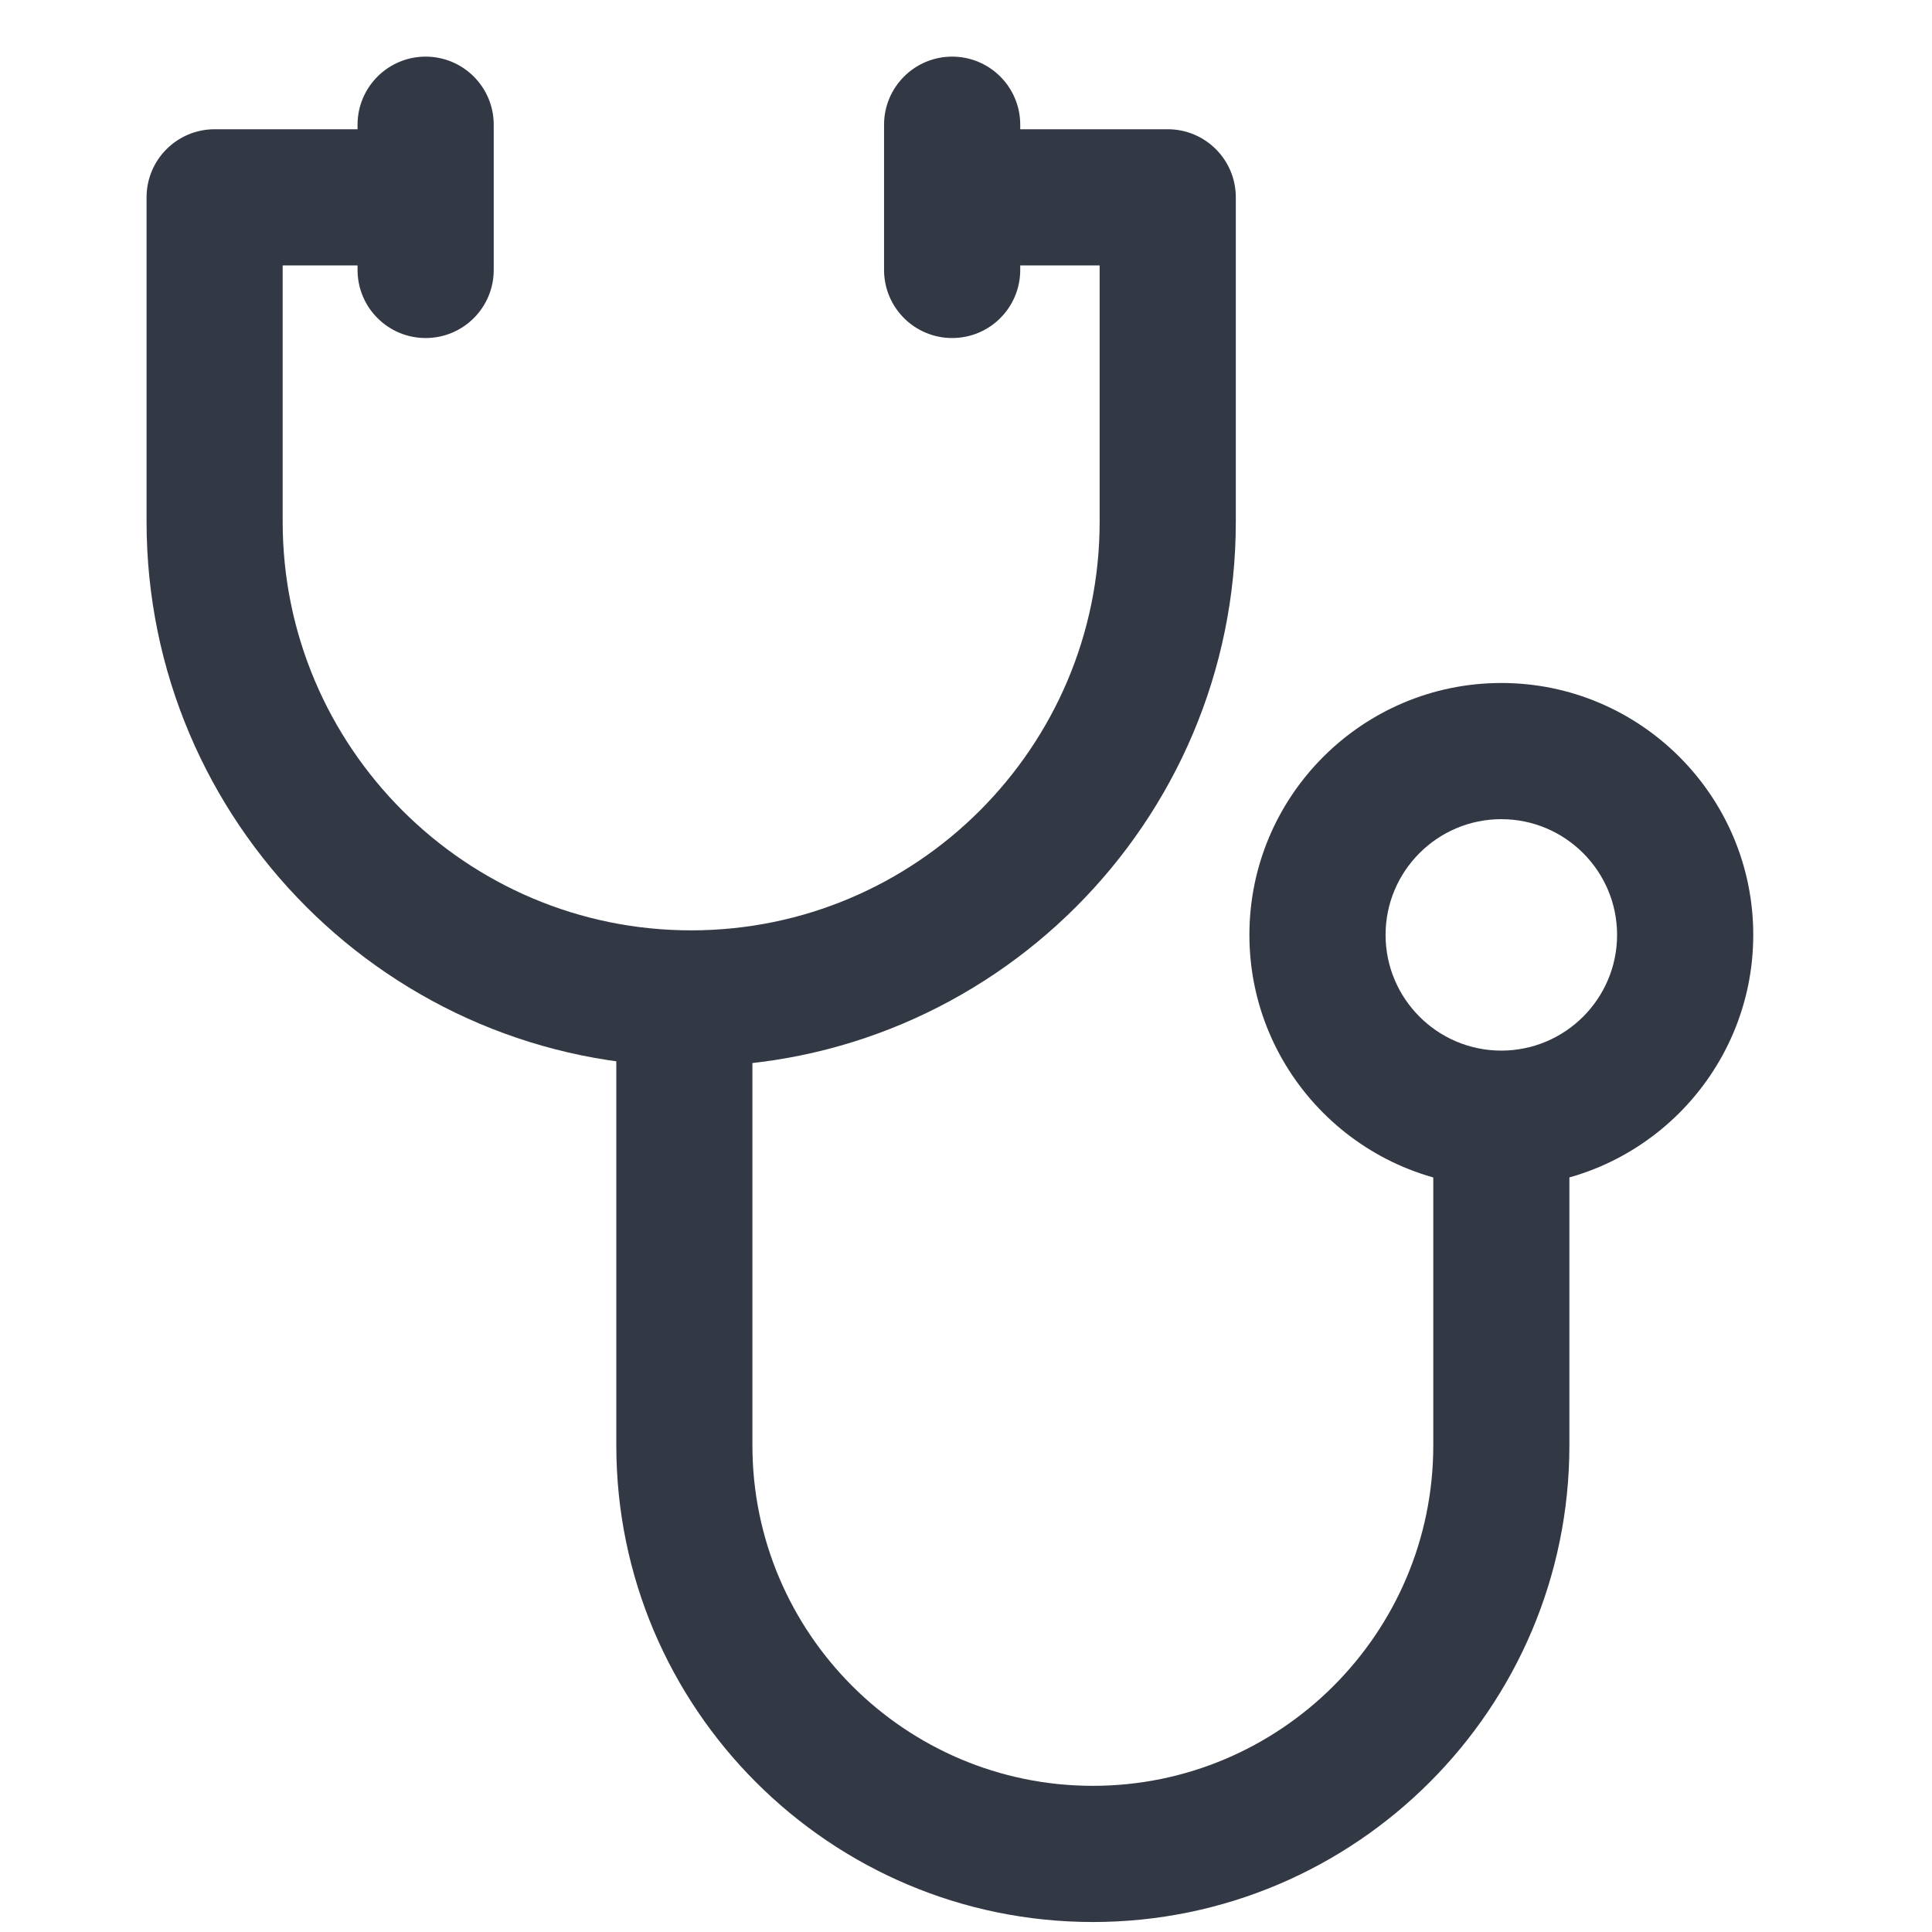 <svg width="29" height="29" viewBox="0 0 29 29" fill="none" xmlns="http://www.w3.org/2000/svg">
<g clip-path="url(#clip0_49_3555)">
<path d="M17.528 1.94H14.258V3.984H16.506V7.833C16.506 11.214 13.756 13.965 10.375 13.965C6.994 13.965 4.243 11.214 4.243 7.833V3.984H6.423V1.94H3.222C2.657 1.94 2.2 2.398 2.2 2.962V7.833C2.2 12.341 5.867 16.008 10.375 16.008C14.883 16.008 18.55 12.341 18.55 7.833V2.962C18.55 2.398 18.093 1.94 17.528 1.94Z" fill="#333845"/>
<path d="M21.514 16.86V21.697C21.514 24.514 19.221 26.806 16.404 26.806C13.587 26.806 11.294 24.514 11.294 21.697V15.021H9.251V21.697C9.251 25.641 12.459 28.85 16.404 28.85C20.348 28.85 23.557 25.641 23.557 21.697V16.86H21.514Z" fill="#333845"/>
<path d="M22.536 10.252C20.45 10.252 18.754 11.948 18.754 14.033C18.754 16.117 20.45 17.814 22.535 17.814C24.62 17.814 26.317 16.117 26.317 14.033C26.317 11.948 24.62 10.252 22.536 10.252ZM22.535 15.77C21.577 15.77 20.798 14.991 20.798 14.033C20.798 13.075 21.577 12.296 22.535 12.296C23.493 12.296 24.273 13.075 24.273 14.033C24.273 14.991 23.493 15.77 22.535 15.77Z" fill="#333845"/>
<path d="M6.389 0.85C5.825 0.85 5.367 1.308 5.367 1.872V4.052C5.367 4.617 5.825 5.074 6.389 5.074C6.954 5.074 7.411 4.617 7.411 4.052V1.872C7.411 1.308 6.954 0.85 6.389 0.85Z" fill="#333845"/>
<path d="M14.292 0.85C13.728 0.85 13.27 1.308 13.27 1.872V4.052C13.27 4.617 13.728 5.074 14.292 5.074C14.857 5.074 15.314 4.617 15.314 4.052V1.872C15.314 1.308 14.857 0.85 14.292 0.85Z" fill="#333845"/>
</g>
<defs>
<clipPath id="clip0_49_3555">
<rect width="28" height="28" fill="white" transform="translate(0.258 0.85)"/>
</clipPath>
</defs>
</svg>
